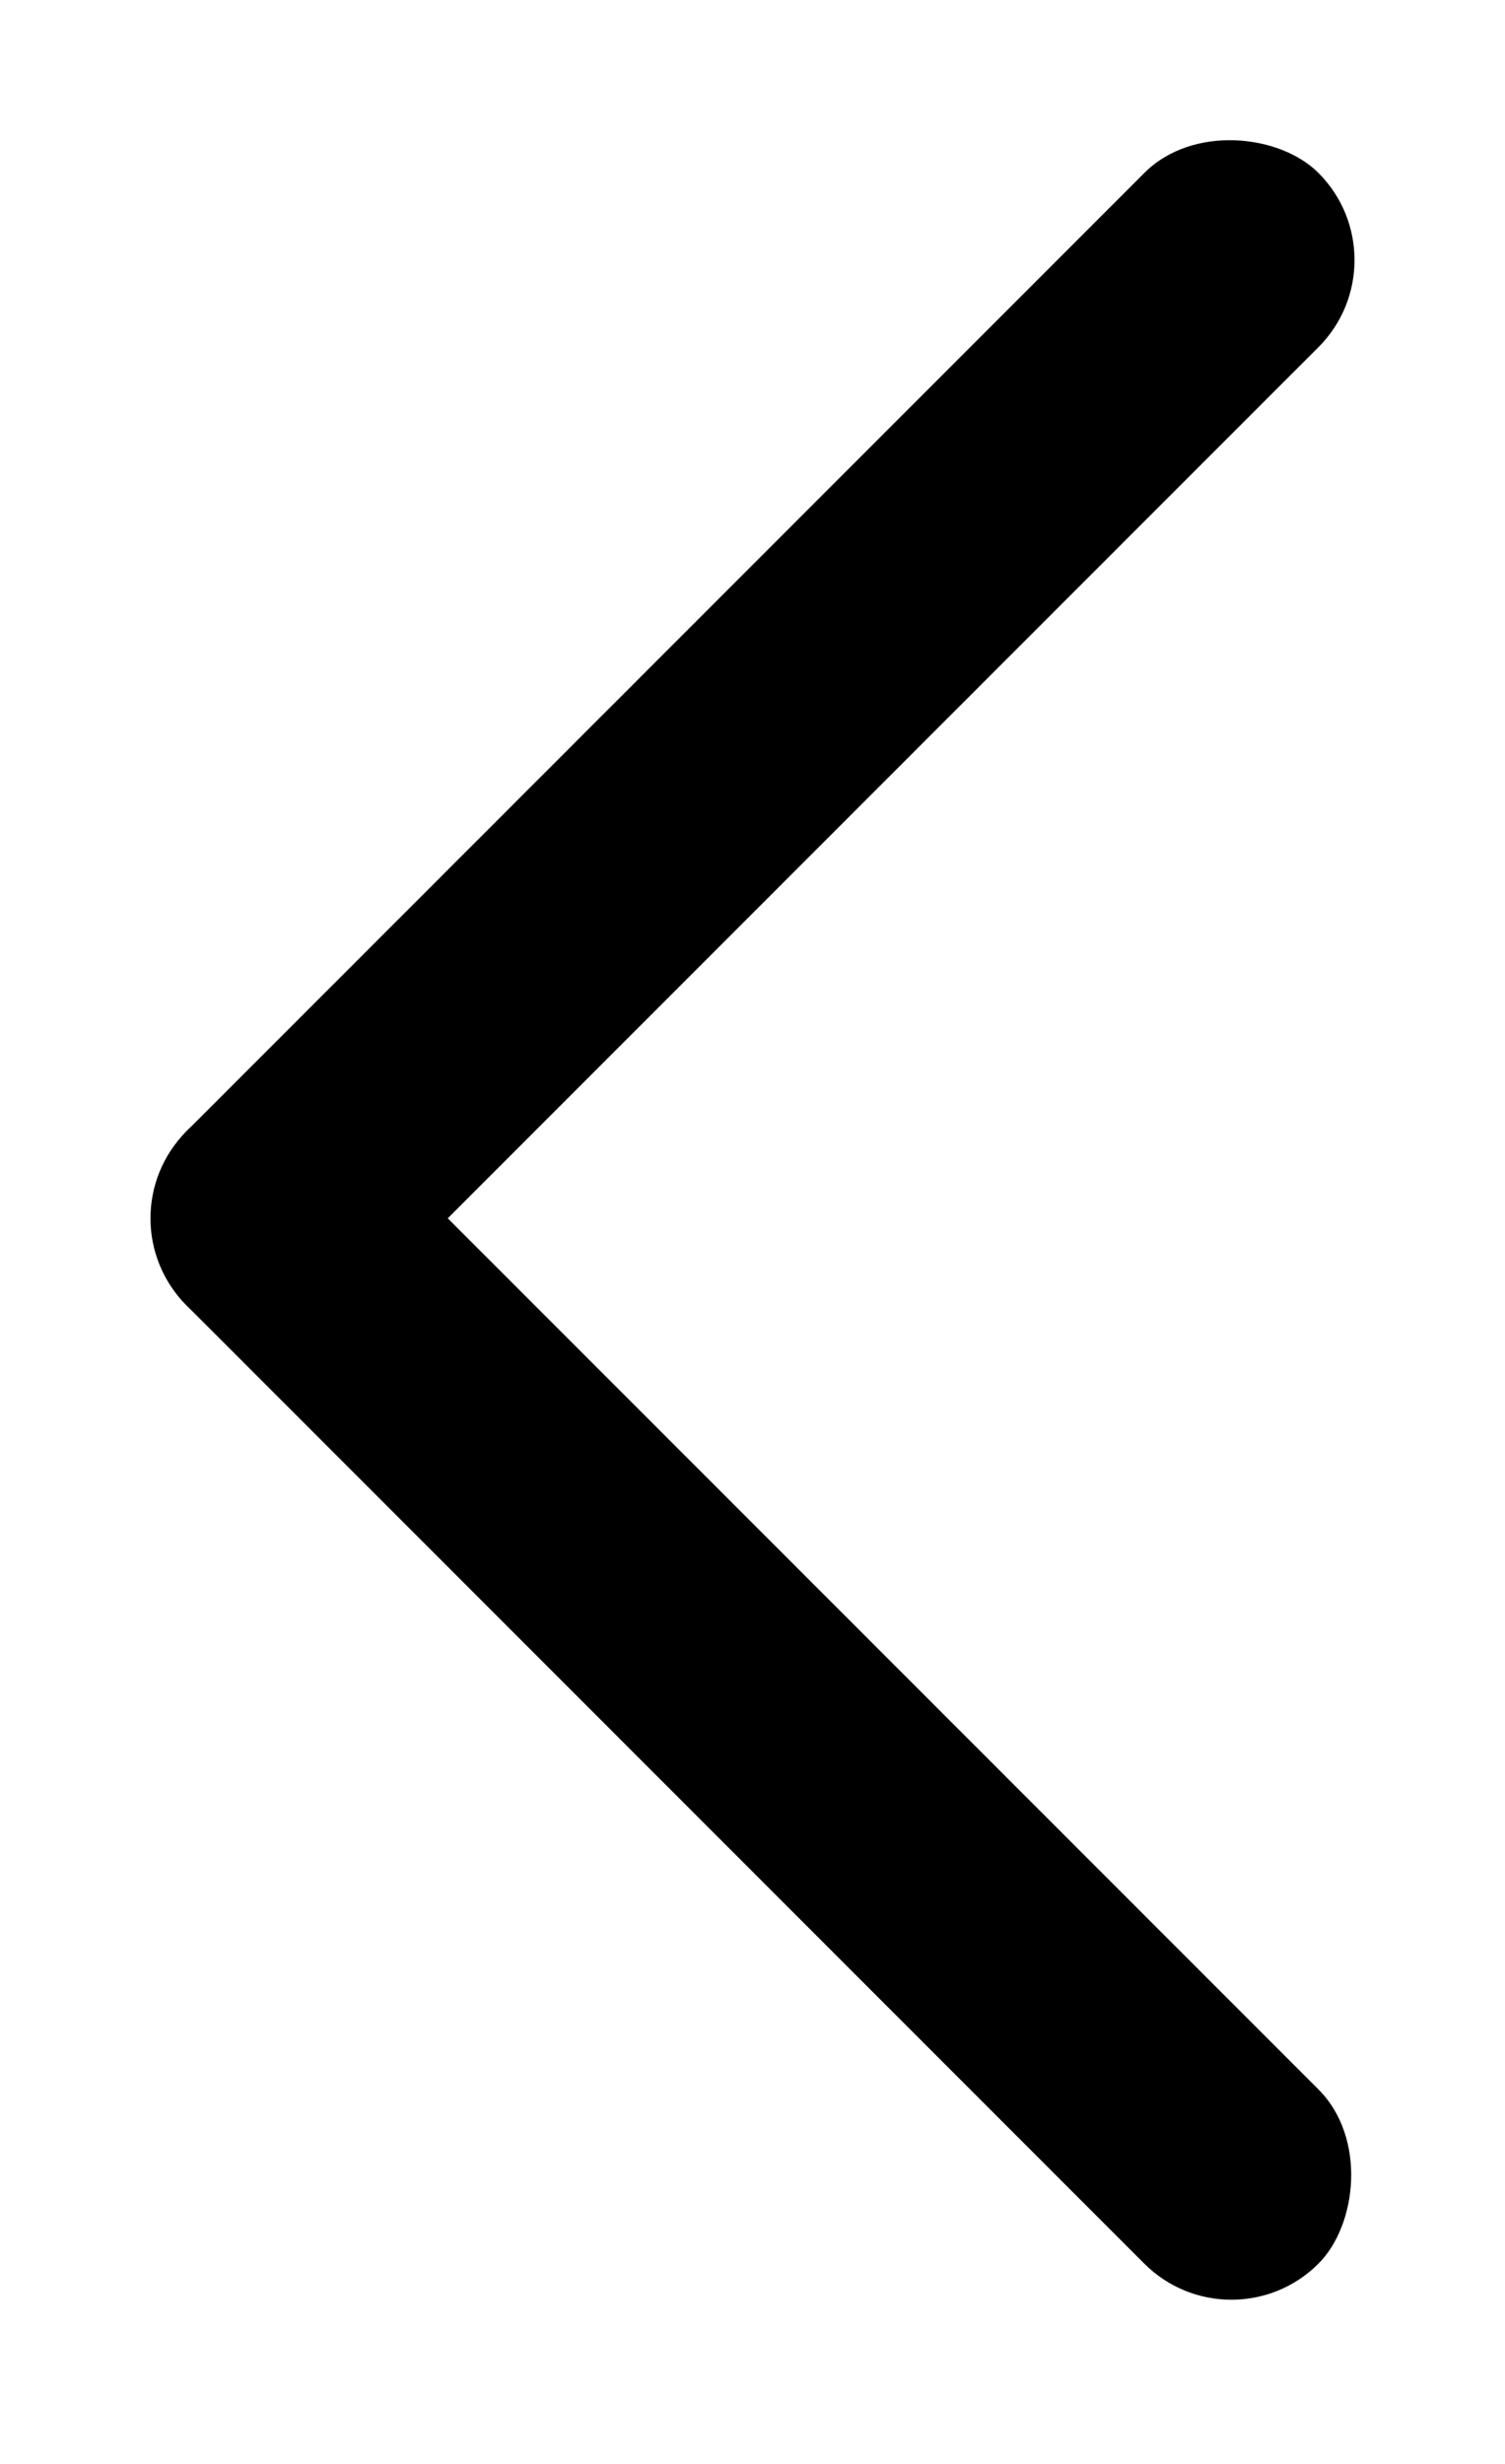 <svg xmlns="http://www.w3.org/2000/svg" height="18" viewBox="0 0 11 20"><g fill="currentcolor" transform="translate(5.5,10) rotate(0) translate(-5.5,-10)"><rect width="13" height="2" x="-1" y="12.778" rx="1" transform="rotate(45 5.5 13.778)"/><rect width="13" height="2" x="-1" y="5" rx="1" transform="rotate(135 5.5 6)"/></g></svg>
